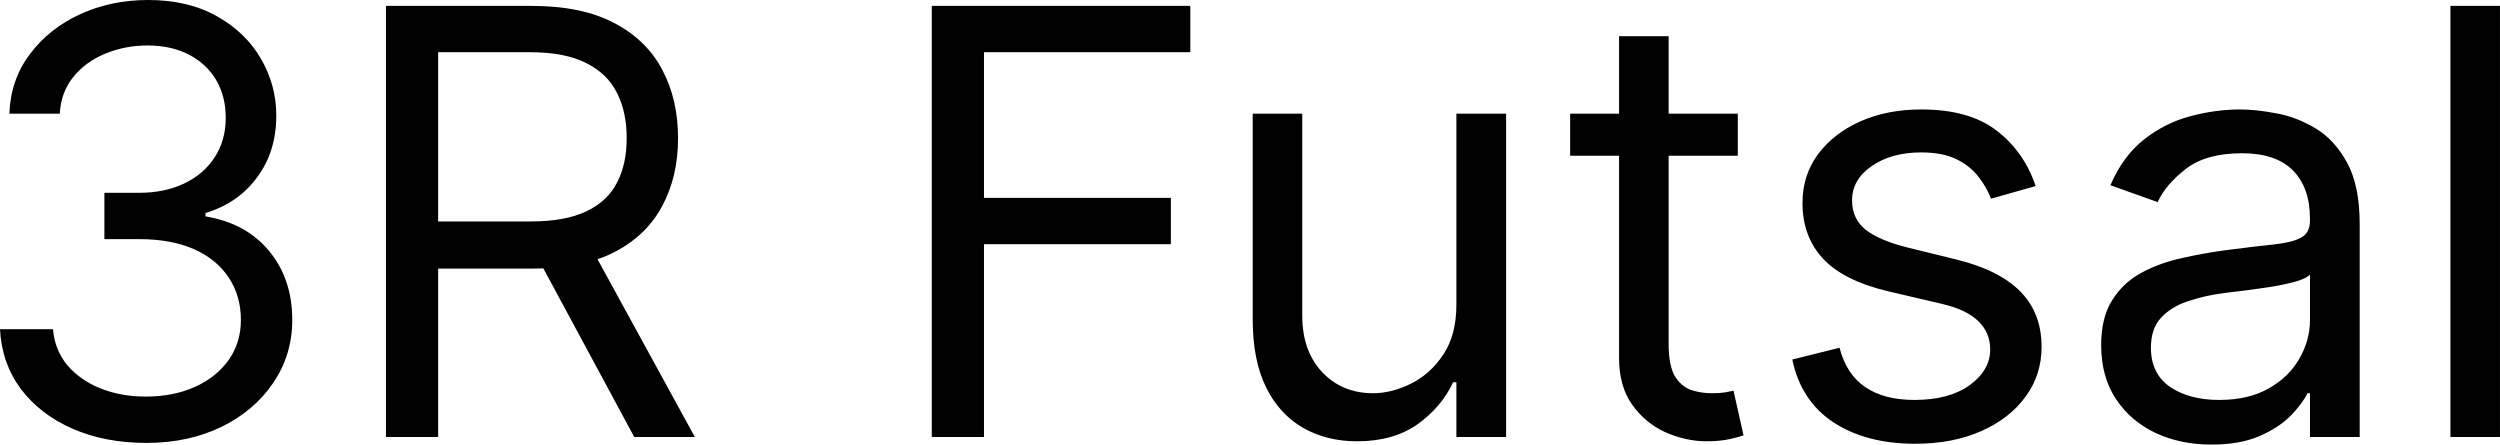 <?xml version="1.0" encoding="UTF-8"?>
<svg xmlns="http://www.w3.org/2000/svg" width="107.26" height="19.074" viewBox="736.116 688.784 107.26 19.074" preserveAspectRatio="none">
  <g>
    <defs>
      <path id="s-Path_63-02671" d="M742.403 707.787 C741.209 707.787 740.15 707.582 739.217 707.173 C738.292 706.763 737.55 706.191 737.006 705.465 C736.462 704.731 736.165 703.879 736.116 702.909 L738.39 702.909 C738.44 703.505 738.645 704.02 739.005 704.454 C739.372 704.881 739.839 705.212 740.425 705.447 C741.011 705.681 741.654 705.799 742.368 705.799 C743.159 705.799 743.865 705.66 744.48 705.383 C745.095 705.106 745.575 704.721 745.928 704.228 C746.274 703.734 746.451 703.162 746.451 702.512 C746.451 701.831 746.282 701.232 745.942 700.714 C745.603 700.191 745.116 699.781 744.466 699.486 C743.809 699.191 743.018 699.044 742.078 699.044 L740.595 699.044 L740.595 697.056 L742.078 697.056 C742.813 697.056 743.456 696.924 744.014 696.659 C744.572 696.394 745.01 696.021 745.321 695.54 C745.639 695.058 745.801 694.492 745.801 693.841 C745.801 693.215 745.66 692.671 745.384 692.207 C745.109 691.743 744.713 691.382 744.212 691.123 C743.71 690.864 743.117 690.735 742.438 690.735 C741.803 690.735 741.202 690.852 740.63 691.087 C740.072 691.316 739.613 691.65 739.259 692.089 C738.906 692.523 738.716 693.047 738.68 693.661 L736.518 693.661 C736.554 692.691 736.843 691.843 737.394 691.114 C737.938 690.38 738.659 689.808 739.542 689.399 C740.432 688.989 741.407 688.784 742.474 688.784 C743.618 688.784 744.6 689.016 745.42 689.48 C746.239 689.937 746.868 690.542 747.306 691.295 C747.744 692.048 747.97 692.86 747.97 693.733 C747.97 694.775 747.694 695.663 747.143 696.397 C746.606 697.132 745.865 697.641 744.932 697.924 L744.932 698.068 C746.098 698.261 747.009 698.758 747.666 699.559 C748.323 700.353 748.655 701.337 748.655 702.512 C748.655 703.517 748.38 704.42 747.829 705.221 C747.292 706.016 746.55 706.643 745.61 707.102 C744.671 707.554 743.604 707.787 742.403 707.787 Z M752.675 707.533 L752.675 689.037 L758.92 689.037 C760.368 689.037 761.555 689.284 762.48 689.777 C763.406 690.265 764.091 690.936 764.536 691.791 C764.988 692.647 765.207 693.619 765.207 694.709 C765.207 695.798 764.988 696.765 764.536 697.607 C764.091 698.45 763.413 699.113 762.487 699.595 C761.569 700.07 760.389 700.308 758.955 700.308 L753.897 700.308 L753.897 698.285 L758.884 698.285 C759.874 698.285 760.665 698.141 761.272 697.851 C761.88 697.562 762.318 697.153 762.586 696.623 C762.869 696.087 763.003 695.449 763.003 694.709 C763.003 693.968 762.869 693.321 762.586 692.767 C762.311 692.213 761.866 691.786 761.258 691.485 C760.651 691.177 759.852 691.024 758.849 691.024 L754.914 691.024 L754.914 707.533 L752.675 707.533 Z M761.378 699.224 L765.928 707.533 L763.328 707.533 L758.849 699.224 L761.378 699.224 Z M776.093 707.533 L776.093 689.037 L787.185 689.037 L787.185 691.024 L778.333 691.024 L778.333 697.273 L786.351 697.273 L786.351 699.26 L778.333 699.26 L778.333 707.533 L776.093 707.533 Z M798.601 701.862 L798.601 693.661 L800.734 693.661 L800.734 707.533 L798.601 707.533 L798.601 705.185 L798.46 705.185 C798.135 705.889 797.626 706.487 796.941 706.982 C796.255 707.469 795.387 707.717 794.341 707.717 C793.472 707.717 792.702 707.526 792.031 707.144 C791.353 706.756 790.823 706.184 790.441 705.411 C790.053 704.634 789.862 703.655 789.862 702.476 L789.862 693.661 L791.988 693.661 L791.988 702.331 C791.988 703.342 792.278 704.149 792.843 704.751 C793.416 705.354 794.143 705.655 795.026 705.655 C795.556 705.655 796.093 705.519 796.644 705.248 C797.195 704.977 797.661 704.562 798.036 704.001 C798.41 703.442 798.601 702.728 798.601 701.862 Z M810.674 693.661 L810.674 695.467 L803.482 695.467 L803.482 693.661 L810.674 693.661 Z M805.58 690.337 L807.707 690.337 L807.707 703.559 C807.707 704.161 807.799 704.613 807.968 704.914 C808.152 705.209 808.378 705.407 808.654 705.51 C808.943 705.607 809.24 705.655 809.551 705.655 C809.784 705.655 809.982 705.643 810.13 705.619 C810.278 705.588 810.398 705.564 810.49 705.546 L810.921 707.462 C810.78 707.512 810.575 707.568 810.321 707.625 C810.059 707.681 809.734 707.717 809.332 707.717 C808.731 707.717 808.145 707.582 807.566 707.328 C806.993 707.067 806.513 706.671 806.139 706.141 C805.764 705.612 805.58 704.944 805.58 704.137 L805.58 690.337 Z M823.454 696.767 L821.539 697.309 C821.419 696.991 821.242 696.681 821.009 696.38 C820.776 696.072 820.465 695.819 820.07 695.621 C819.667 695.422 819.158 695.323 818.544 695.323 C817.696 695.323 816.983 695.518 816.417 695.91 C815.859 696.295 815.577 696.786 815.577 697.382 C815.577 697.912 815.775 698.33 816.156 698.637 C816.545 698.944 817.145 699.2 817.964 699.405 L820.02 699.91 C821.264 700.211 822.189 700.672 822.797 701.292 C823.404 701.907 823.708 702.698 823.708 703.667 C823.708 704.462 823.482 705.173 823.023 705.799 C822.571 706.424 821.935 706.918 821.122 707.279 C820.31 707.639 819.363 707.823 818.289 707.823 C816.877 707.823 815.704 707.512 814.778 706.904 C813.846 706.29 813.26 705.39 813.012 704.209 L815.04 703.704 C815.231 704.45 815.591 705.01 816.128 705.383 C816.672 705.757 817.378 705.943 818.254 705.943 C819.243 705.943 820.034 705.733 820.621 705.311 C821.207 704.884 821.504 704.372 821.504 703.776 C821.504 703.294 821.334 702.891 820.995 702.566 C820.663 702.235 820.14 701.988 819.448 701.825 L817.131 701.283 C815.859 700.982 814.927 700.516 814.333 699.884 C813.74 699.245 813.45 698.447 813.45 697.49 C813.45 696.707 813.669 696.015 814.107 695.413 C814.552 694.811 815.16 694.338 815.923 693.995 C816.693 693.652 817.569 693.48 818.544 693.48 C819.914 693.48 820.995 693.781 821.772 694.383 C822.563 694.986 823.122 695.781 823.454 696.767 Z M830.998 707.858 C830.115 707.858 829.324 707.695 828.604 707.363 C827.89 707.024 827.318 706.537 826.901 705.907 C826.477 705.269 826.265 704.499 826.265 703.595 C826.265 702.801 826.421 702.156 826.739 701.662 C827.049 701.163 827.466 700.772 827.989 700.488 C828.512 700.206 829.091 699.995 829.727 699.857 C830.363 699.712 831.005 699.598 831.648 699.513 C832.489 699.405 833.174 699.323 833.697 699.27 C834.227 699.209 834.615 699.11 834.856 698.972 C835.103 698.833 835.223 698.592 835.223 698.249 L835.223 698.177 C835.223 697.285 834.983 696.593 834.495 696.099 C834.008 695.605 833.28 695.359 832.298 695.359 C831.281 695.359 830.483 695.581 829.903 696.027 C829.324 696.473 828.921 696.948 828.688 697.454 L826.661 696.731 C827.021 695.889 827.509 695.232 828.109 694.763 C828.717 694.287 829.381 693.956 830.094 693.769 C830.815 693.576 831.528 693.48 832.228 693.48 C832.673 693.48 833.181 693.535 833.761 693.643 C834.347 693.745 834.905 693.959 835.449 694.284 C836 694.609 836.452 695.1 836.812 695.757 C837.173 696.413 837.356 697.292 837.356 698.393 L837.356 707.533 L835.223 707.533 L835.223 705.655 L835.117 705.655 C834.969 705.956 834.728 706.275 834.396 706.622 C834.057 706.961 833.605 707.257 833.047 707.498 C832.489 707.738 831.804 707.858 830.998 707.858 Z M831.323 705.943 C832.164 705.943 832.878 705.778 833.457 705.447 C834.036 705.116 834.481 704.688 834.771 704.165 C835.075 703.64 835.223 703.089 835.223 702.512 L835.223 700.561 C835.131 700.669 834.933 700.769 834.629 700.859 C834.326 700.943 833.98 701.018 833.584 701.085 C833.188 701.145 832.807 701.199 832.432 701.247 C832.065 701.289 831.768 701.325 831.542 701.356 C830.984 701.428 830.469 701.545 829.988 701.708 C829.508 701.864 829.126 702.102 828.83 702.421 C828.54 702.734 828.399 703.162 828.399 703.704 C828.399 704.444 828.674 705.004 829.218 705.383 C829.769 705.757 830.476 705.943 831.323 705.943 Z M843.375 689.037 L843.375 707.533 L841.249 707.533 L841.249 689.037 L843.375 689.037 Z "></path>
    </defs>
    <g>
      <use xmlns:xlink="http://www.w3.org/1999/xlink" xlink:href="#s-Path_63-02671" fill="#000000" fill-opacity="1.0" filter="none"></use>
    </g>
  </g>
</svg>
